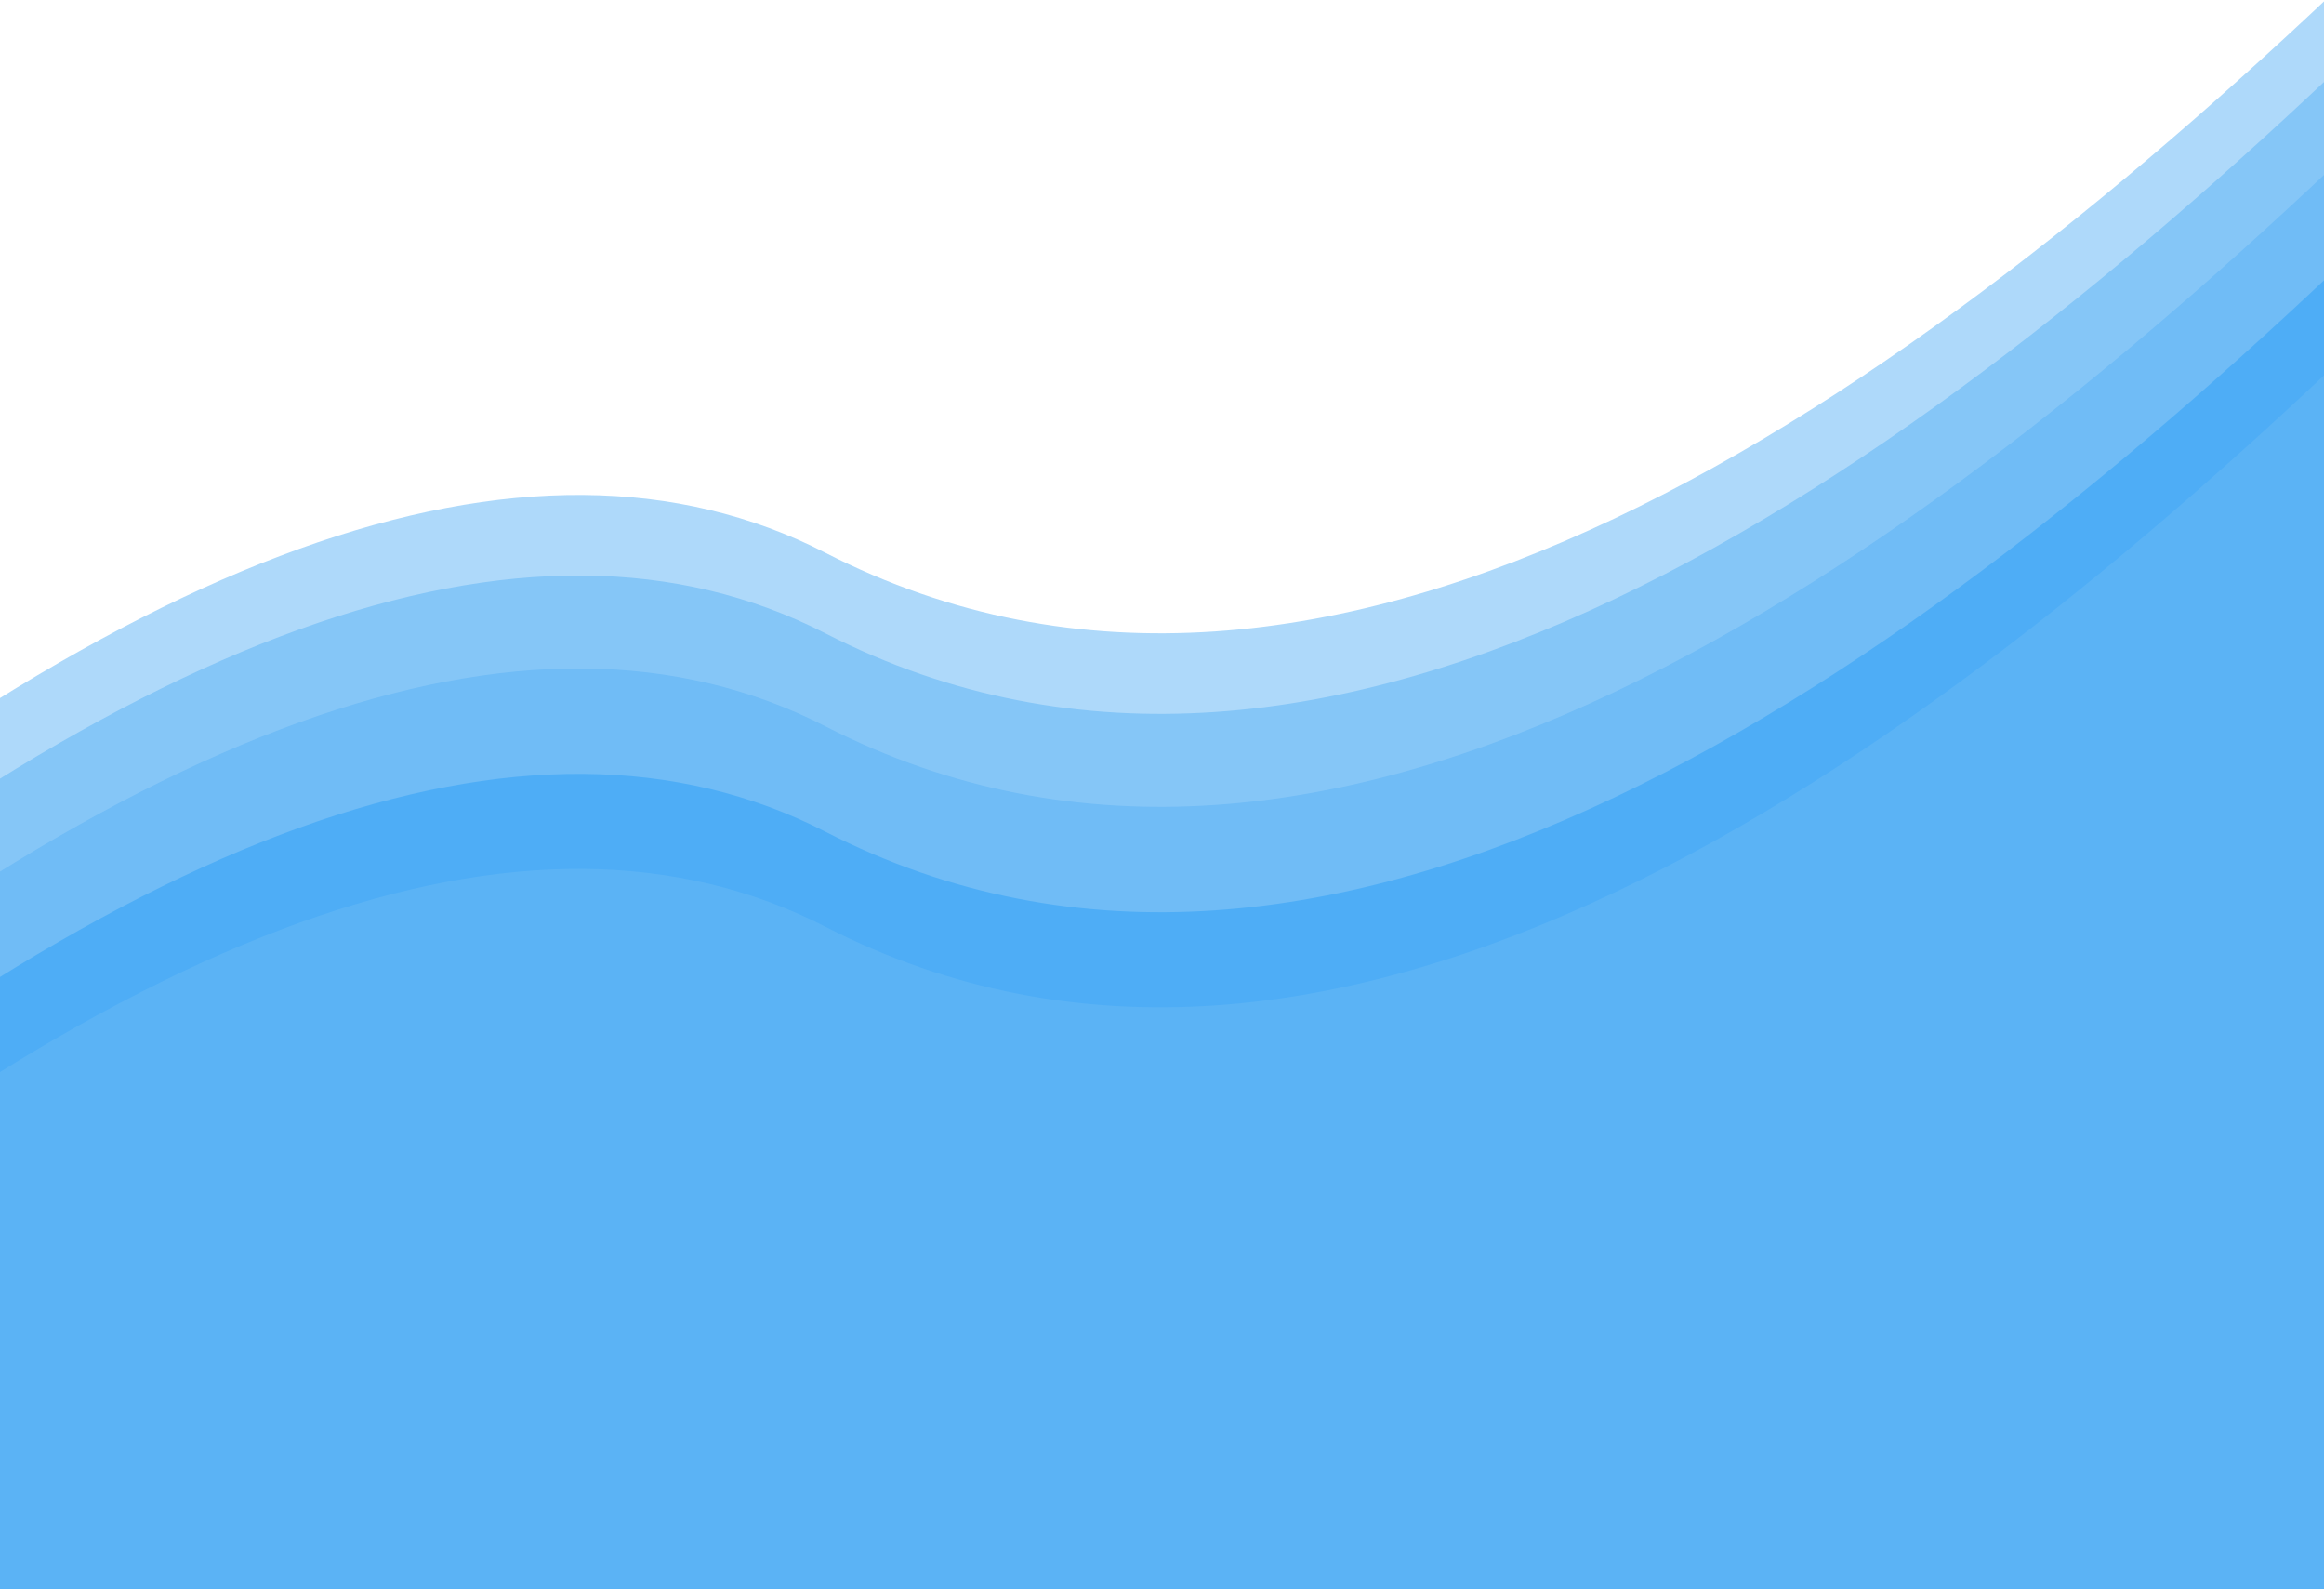 <?xml version="1.0" encoding="UTF-8"?>
<svg width="1125px" height="769px" viewBox="0 0 1125 769" version="1.1" xmlns="http://www.w3.org/2000/svg" xmlns:xlink="http://www.w3.org/1999/xlink">
    <!-- Generator: Sketch 57.1 (83088) - https://sketch.com -->
    <title>bg-login</title>
    <desc>Created with Sketch.</desc>
    <g id="Main" stroke="none" stroke-width="1" fill="none" fill-rule="evenodd">
        <g id="Signin" transform="translate(0, -1657)">
            <g id="bg-login" transform="translate(-314, 1077)">
                <path d="M553.376,206 L1823,206 L1823,1621.539 C1592.526,1857.732 1402.807,1945.514 1253.843,1884.884 C745.329,1677.914 207.015,2771.406 147.179,2679.502 C-7.625,2441.73 322.2,2504.405 206.192,2504.405 C62.54,2504.405 110.431,2549.058 349.865,2638.364 L553.376,206 Z" id="Rectangle-Copy" fill="#0091FF" transform="translate(964, 1445.5) rotate(-175) translate(-964, -1445.5) "></path>
                <path d="M553.376,155 L1823,155 L1823,1570.539 C1592.526,1806.732 1402.807,1894.514 1253.843,1833.884 C745.329,1626.914 207.015,2720.406 147.179,2628.502 C-7.625,2390.73 322.2,2453.405 206.192,2453.405 C62.54,2453.405 110.431,2498.058 349.865,2587.364 L553.376,155 Z" id="Rectangle-Copy-3" fill="#5BB3F5" opacity="0.489" transform="translate(964, 1394.5) rotate(-175) translate(-964, -1394.5) "></path>
                <path d="M553.376,110 L1823,110 L1823,1525.539 C1592.526,1761.732 1402.807,1849.514 1253.843,1788.884 C745.329,1581.914 207.015,2675.406 147.179,2583.502 C-7.625,2345.73 322.2,2408.405 206.192,2408.405 C62.54,2408.405 110.431,2453.058 349.865,2542.364 L553.376,110 Z" id="Rectangle-Copy-4" fill="#5BB3F5" opacity="0.489" transform="translate(964, 1349.5) rotate(-175) translate(-964, -1349.5) "></path>
                <path d="M553.376,71 L1823,71 L1823,1486.539 C1592.526,1722.732 1402.807,1810.514 1253.843,1749.884 C745.329,1542.914 207.015,2636.406 147.179,2544.502 C-7.625,2306.73 322.2,2369.405 206.192,2369.405 C62.54,2369.405 110.431,2414.058 349.865,2503.364 L553.376,71 Z" id="Rectangle-Copy-5" fill="#5BB3F5" opacity="0.489" transform="translate(964, 1310.5) rotate(-175) translate(-964, -1310.5) "></path>
                <path d="M553.376,252 L1823,252 L1823,1667.539 C1592.526,1903.732 1402.807,1991.514 1253.843,1930.884 C745.329,1723.914 207.015,2817.406 147.179,2725.502 C-7.625,2487.73 322.2,2550.405 206.192,2550.405 C62.54,2550.405 110.431,2595.058 349.865,2684.364 L553.376,252 Z" id="Rectangle-Copy-2" fill="#5BB3F5" style="mix-blend-mode: darken;" transform="translate(964, 1491.5) rotate(-175) translate(-964, -1491.5) "></path>
            </g>
        </g>
    </g>
</svg>